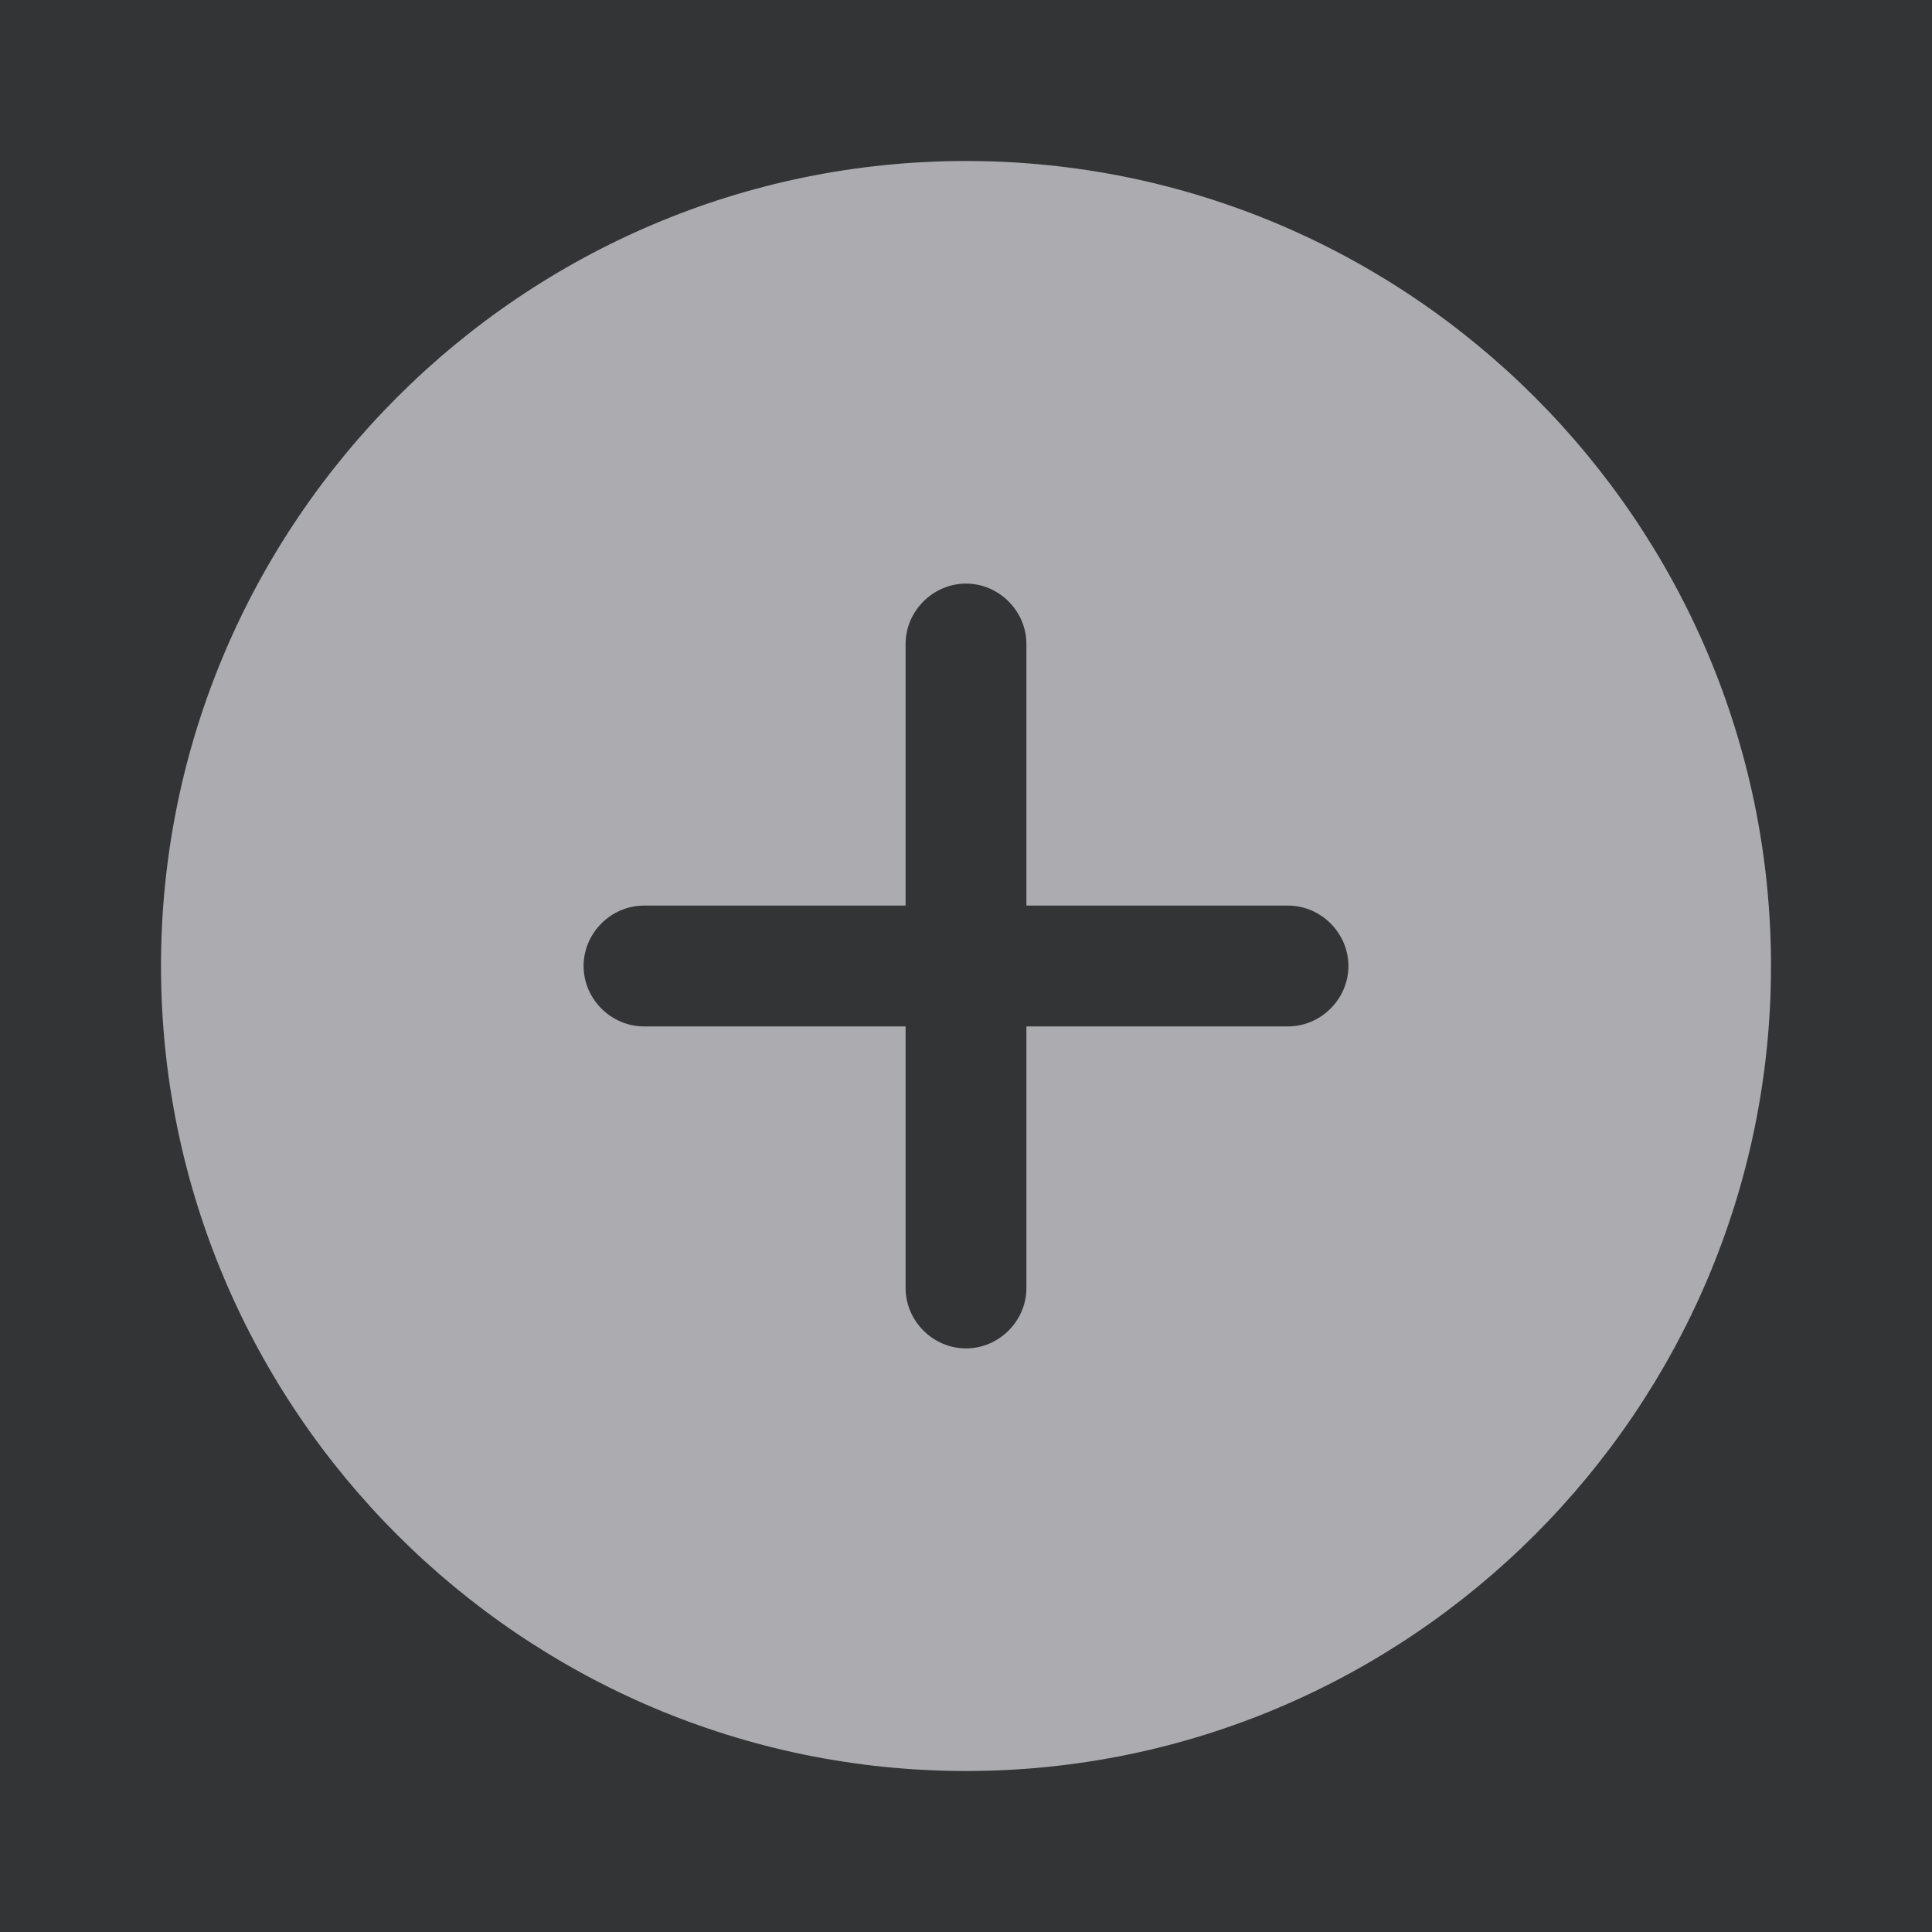 <svg width="30" height="30" viewBox="0 0 30 30" fill="none" xmlns="http://www.w3.org/2000/svg">
<rect width="30" height="30" fill="#F5F5F5"/>
<rect width="2950" height="2793" transform="translate(-1325 -531)" fill="white"/>
<g clip-path="url(#clip0_0_1)">
<rect width="360" height="800" transform="translate(-82 -332)" fill="white"/>
<rect x="-82" y="-332" width="360" height="800" fill="#131313"/>
<rect x="-57.5" y="-69.5" width="145" height="169" rx="13.5" fill="#323435"/>
<path d="M15 2.5C8.113 2.5 2.5 8.113 2.5 15C2.5 21.887 8.113 27.5 15 27.5C21.887 27.5 27.5 21.887 27.5 15C27.5 8.113 21.887 2.5 15 2.5ZM20 15.938H15.938V20C15.938 20.512 15.512 20.938 15 20.938C14.488 20.938 14.062 20.512 14.062 20V15.938H10C9.488 15.938 9.062 15.512 9.062 15C9.062 14.488 9.488 14.062 10 14.062H14.062V10C14.062 9.488 14.488 9.062 15 9.062C15.512 9.062 15.938 9.488 15.938 10V14.062H20C20.512 14.062 20.938 14.488 20.938 15C20.938 15.512 20.512 15.938 20 15.938Z" fill="#ACACB0"/>
<rect x="-57.5" y="-69.5" width="145" height="169" rx="13.5" stroke="#868A8C"/>
</g>
<defs>
<clipPath id="clip0_0_1">
<rect width="360" height="800" fill="white" transform="translate(-82 -332)"/>
</clipPath>
</defs>
</svg>
